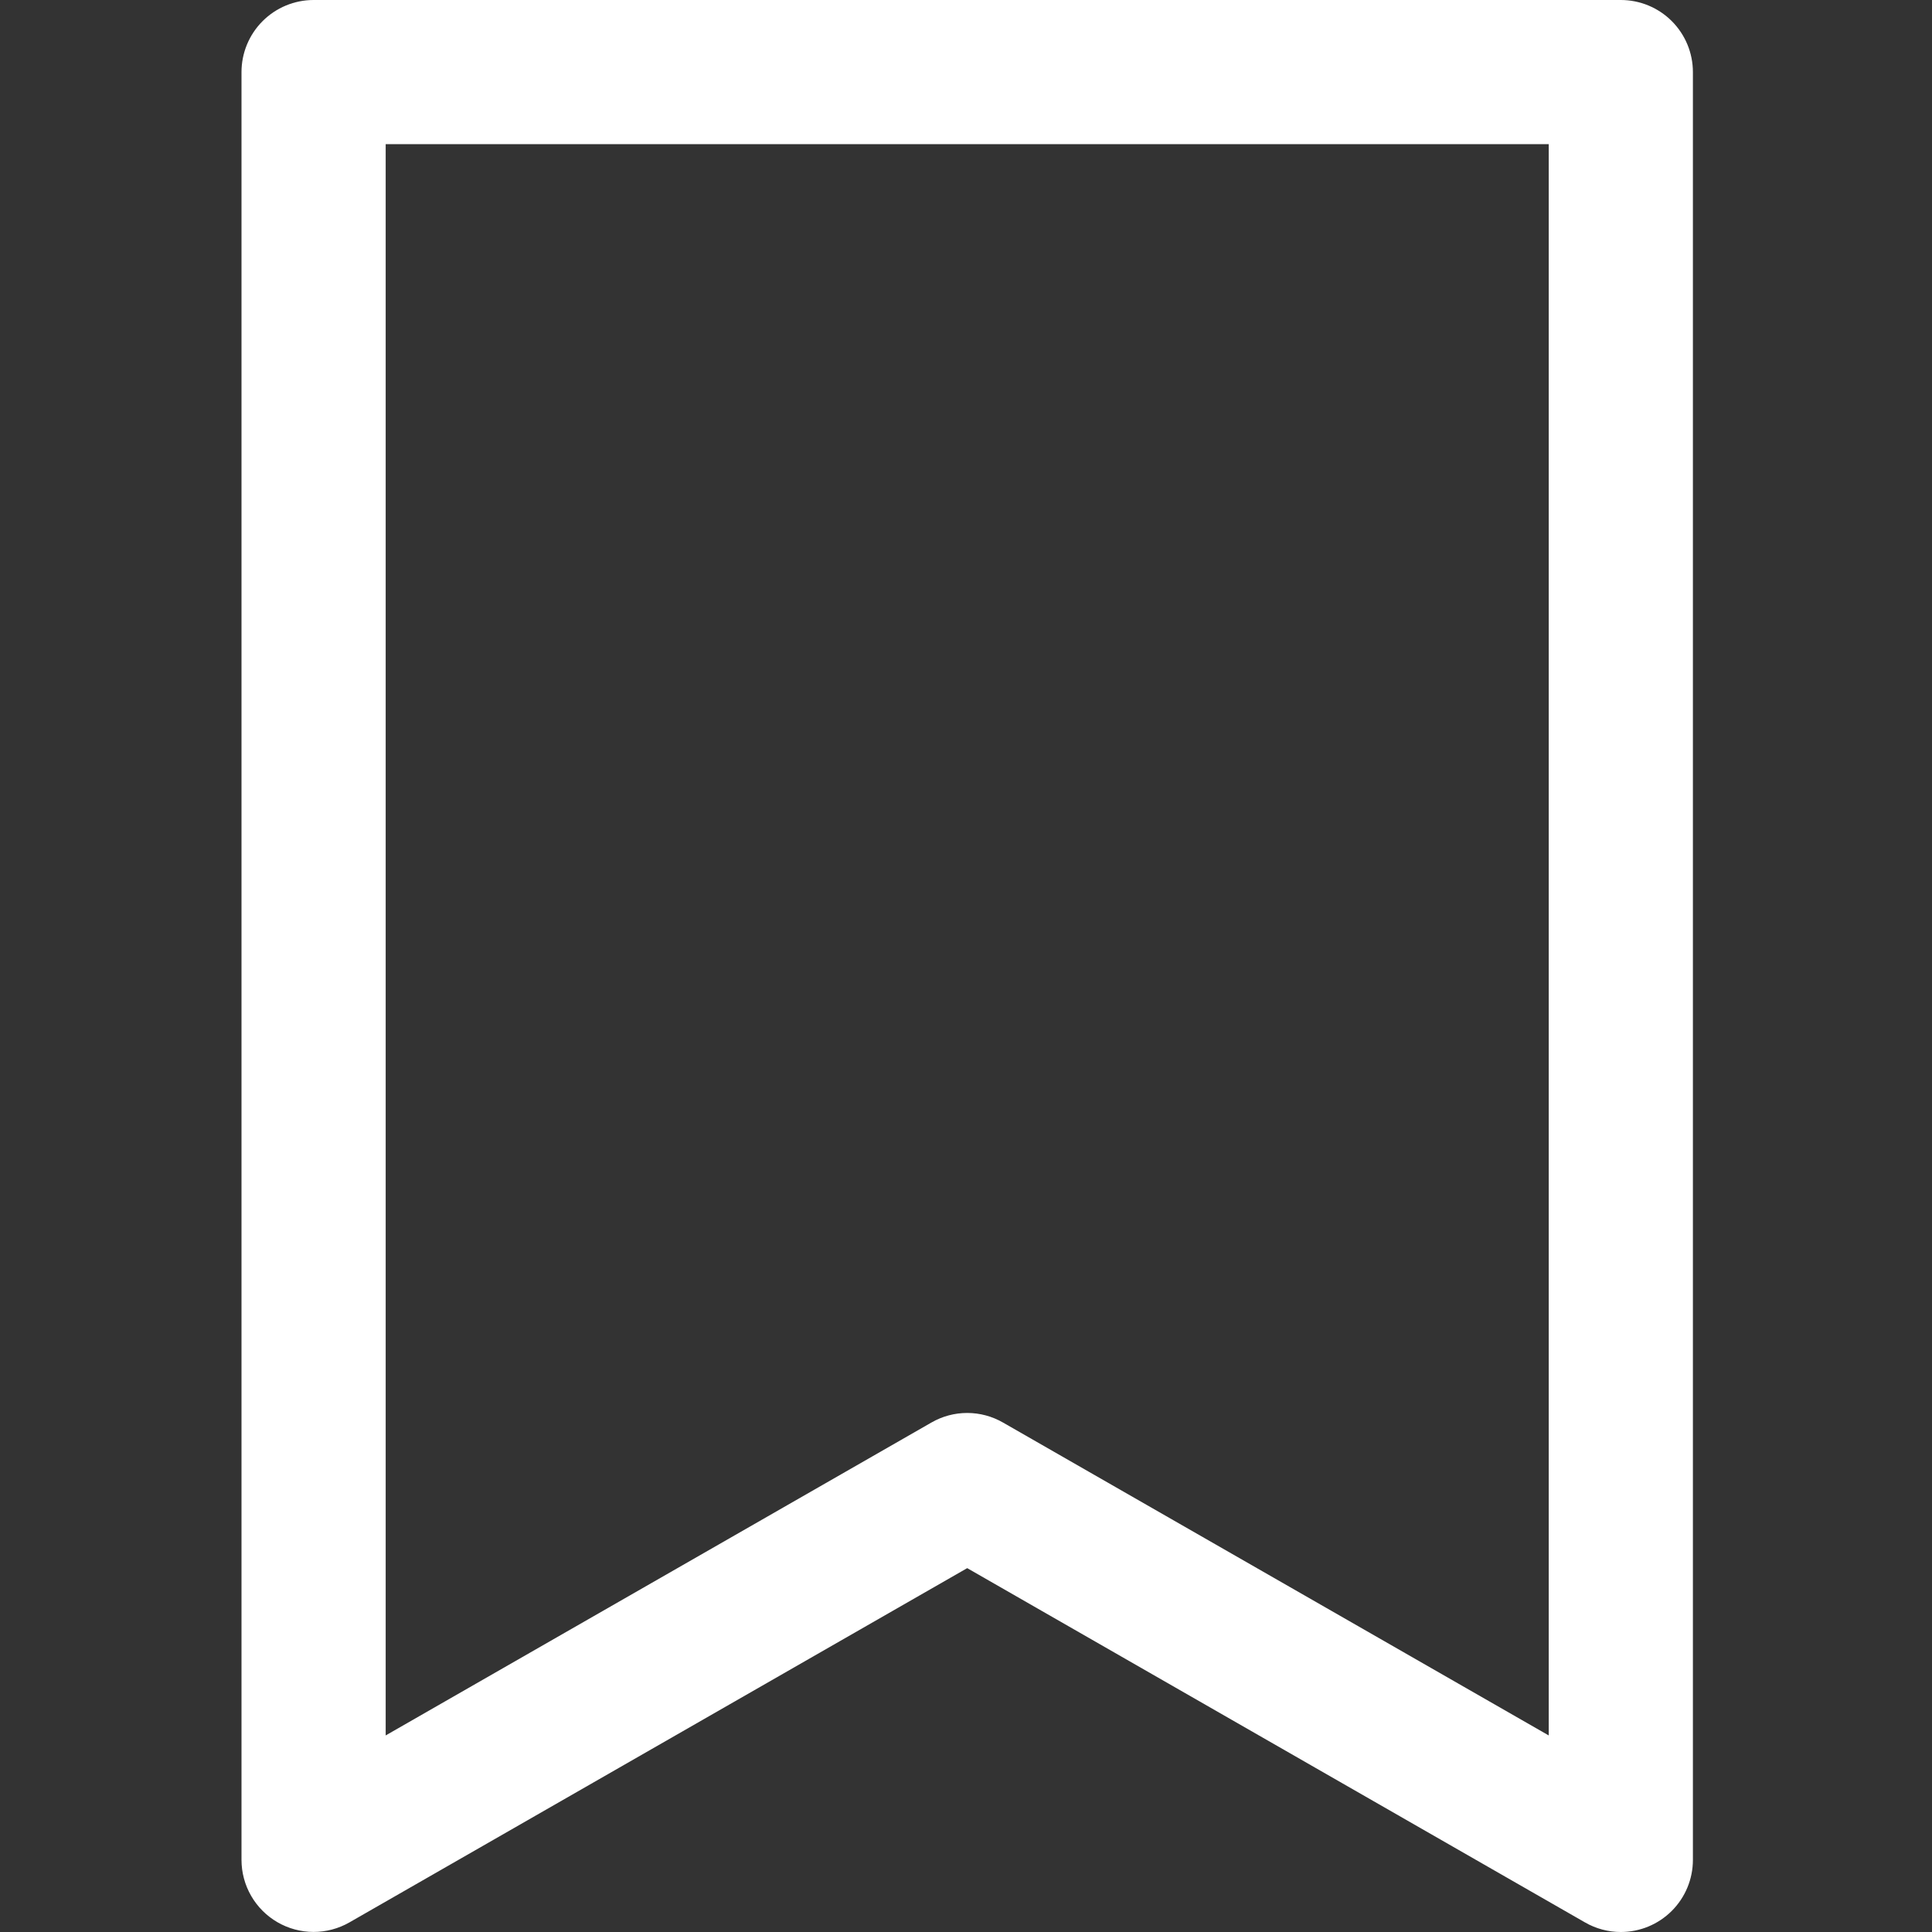 <svg width="512" height="512" viewBox="0 0 512 512" fill="none" xmlns="http://www.w3.org/2000/svg">
<rect x="0" y="0" width="512" height="512" fill="#333333" stroke="none"/>
<path d="M429.532 512C426.197 512 422.92 511.121 420.031 509.453L256.318 415.573L92.606 509.453C89.702 511.117 86.412 511.99 83.065 511.983C79.718 511.976 76.431 511.09 73.534 509.413C70.637 507.736 68.232 505.328 66.559 502.429C64.885 499.53 64.003 496.243 64 492.896V19.105C64 14.038 66.013 9.178 69.596 5.596C73.178 2.013 78.038 0 83.105 0H429.532C434.599 0 439.458 2.013 443.041 5.596C446.624 9.178 448.637 14.038 448.637 19.105V492.896C448.637 497.962 446.624 502.822 443.041 506.404C439.458 509.987 434.599 512 429.532 512ZM256.318 374.448C259.654 374.448 262.931 375.327 265.82 376.995L410.428 459.908V38.209H102.209V459.908L246.817 376.995C249.706 375.327 252.983 374.448 256.318 374.448V374.448Z" fill="white"/>
</svg>

